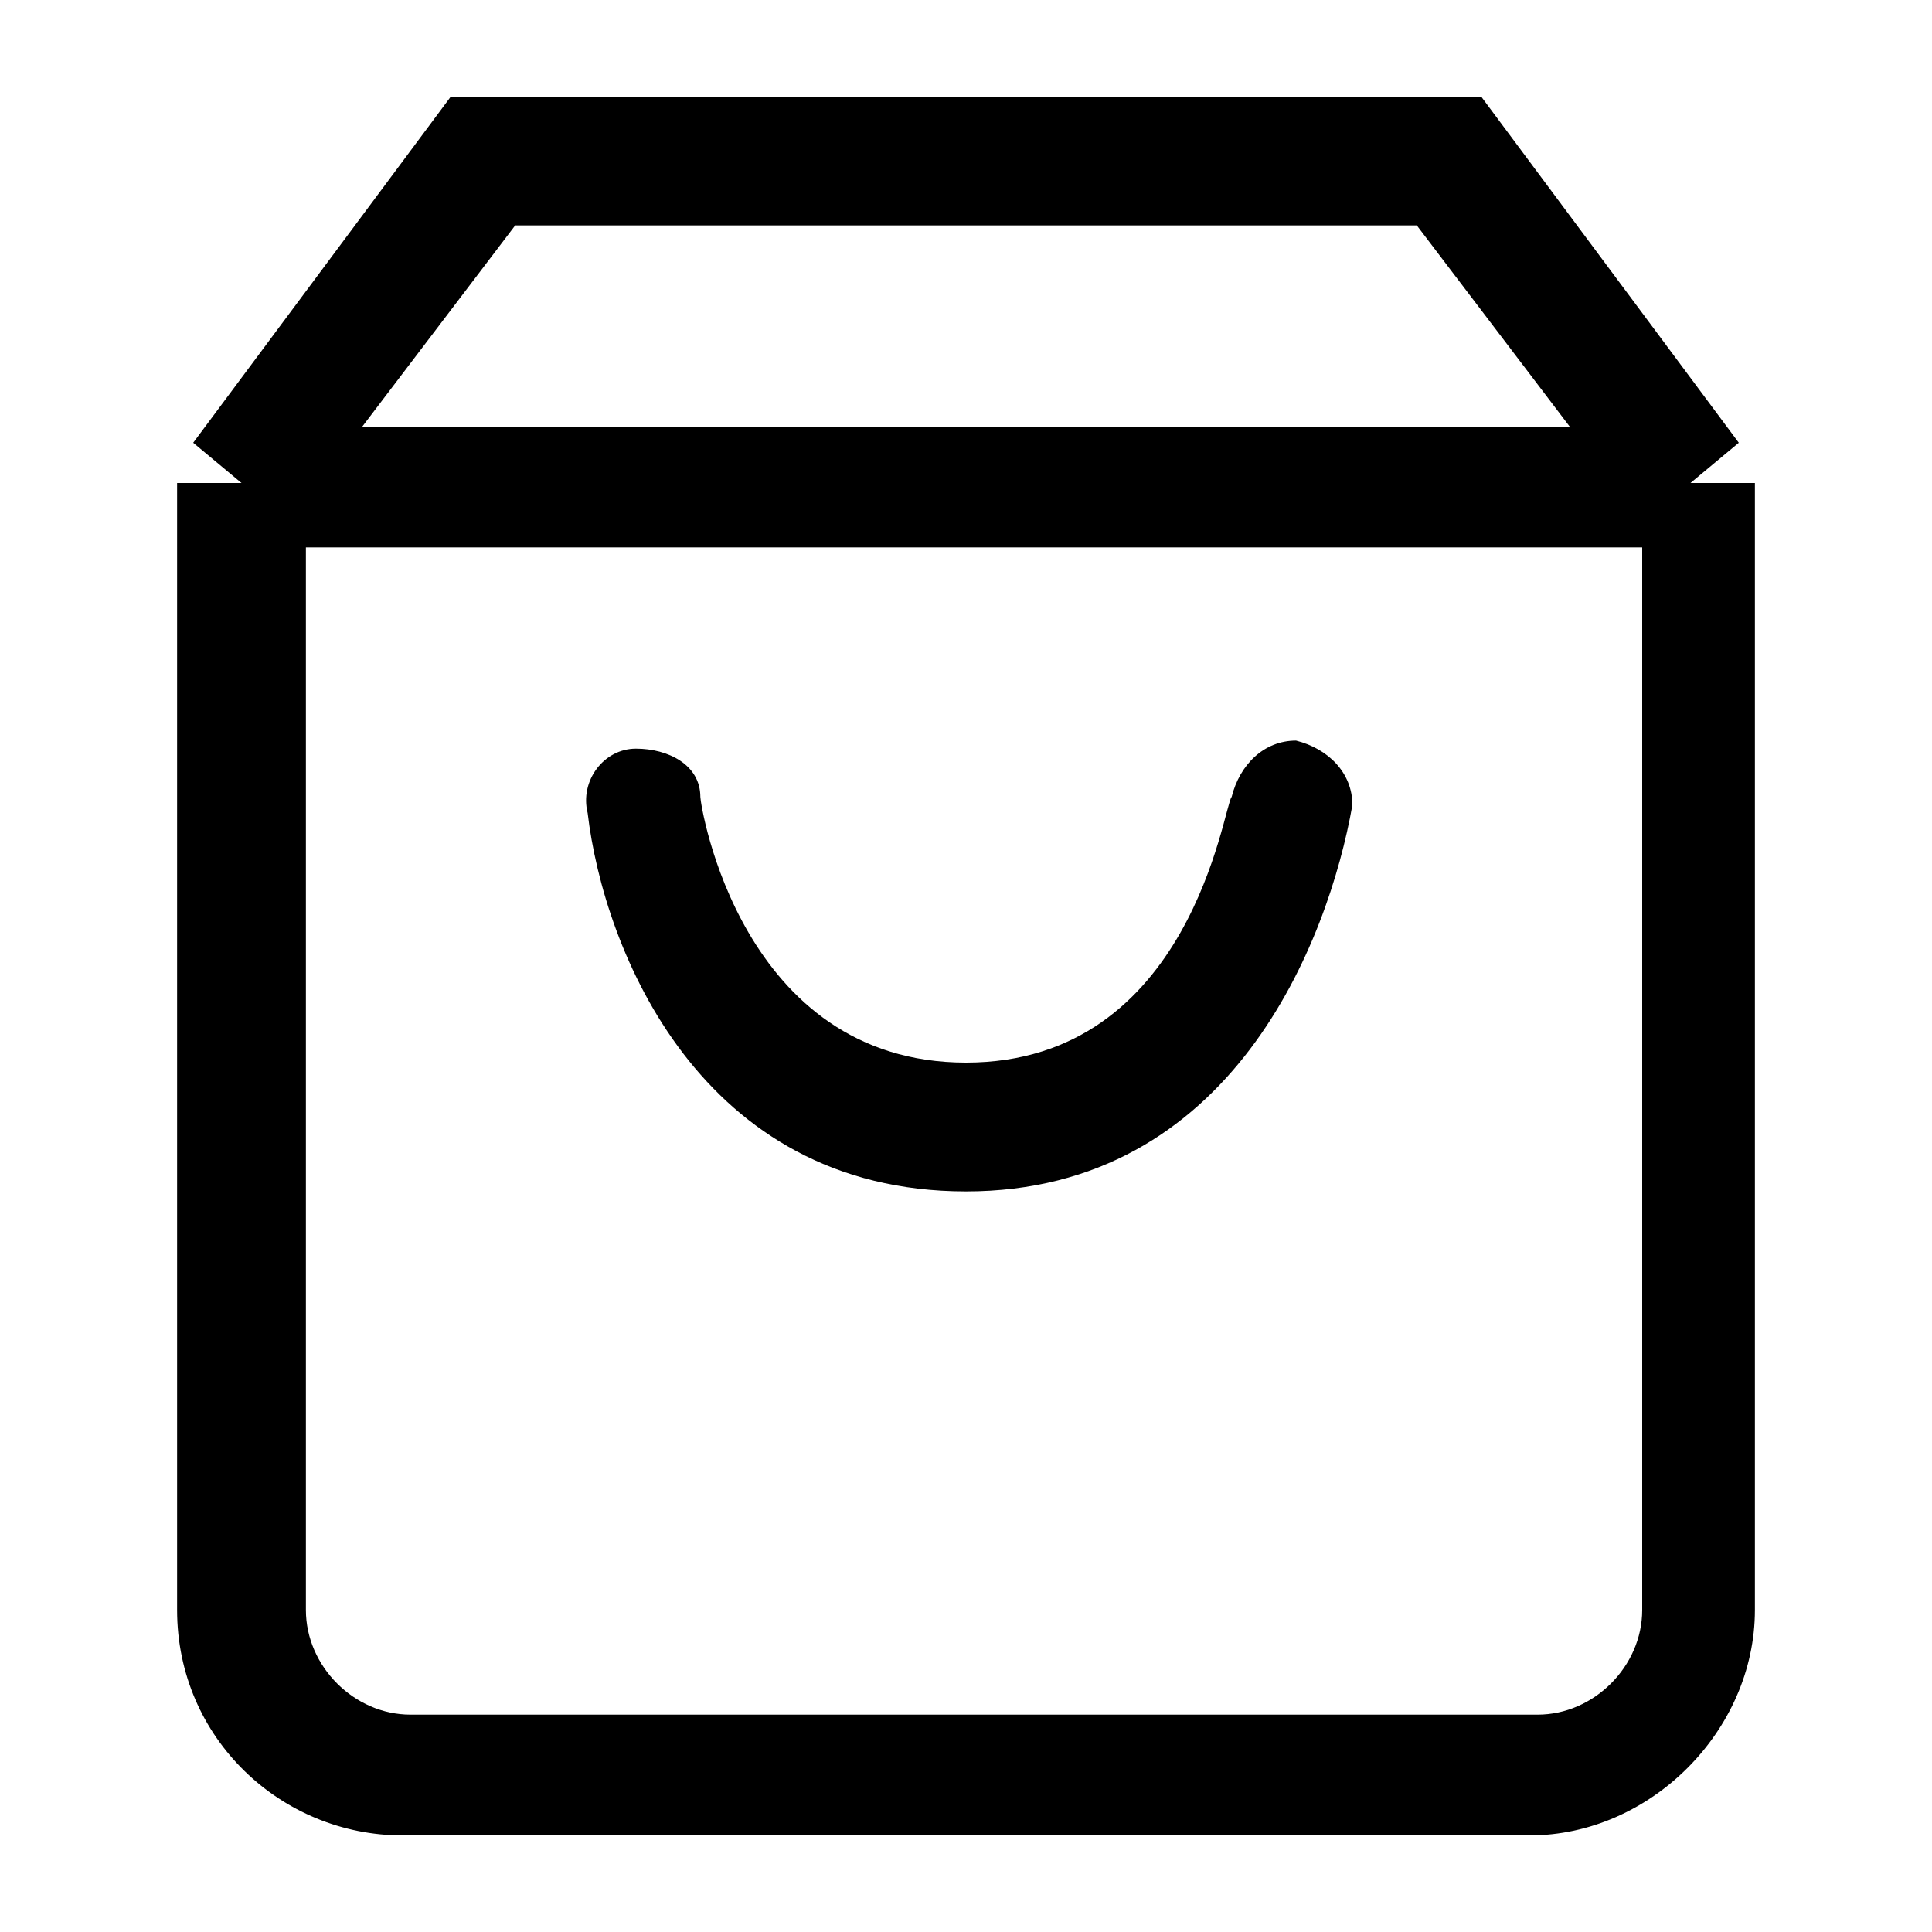 <?xml version="1.0" encoding="utf-8"?>
<!-- Generator: Adobe Illustrator 19.2.1, SVG Export Plug-In . SVG Version: 6.00 Build 0)  -->
<svg version="1.1" id="Слой_1" xmlns="http://www.w3.org/2000/svg" xmlns:xlink="http://www.w3.org/1999/xlink" x="0px" y="0px"
	 viewBox="0 0 24 24" style="enable-background:new 0 0 24 24;" xml:space="preserve">
<path d="M19,22.8H5c-1.5,0-2.8-1.2-2.8-2.8V6H3L2.4,5.5l3.2-4.3h12.8l3.2,4.3L21,6h0.8v14C21.8,21.5,20.5,22.8,19,22.8z M3.8,6.8V20c0,0.7,0.6,1.3,1.3,1.3h14c0.7,0,1.3-0.6,1.3-1.3V6.8H3.8z M4.5,5.3h15l-1.9-2.5H6.4L4.5,5.3z"/>
<path d="M12,14.8c-3.3,0-4.5-3-4.7-4.7C7.2,9.7,7.5,9.3,7.9,9.3c0.4,0,0.8,0.2,0.8,0.6c0,0.1,0.5,3.3,3.3,3.3c2.8,0,3.2-3.2,3.3-3.3c0.1-0.4,0.4-0.7,0.8-0.7c0.4,0.1,0.7,0.4,0.7,0.8C16.5,11.7,15.3,14.8,12,14.8z"/>
</svg>
